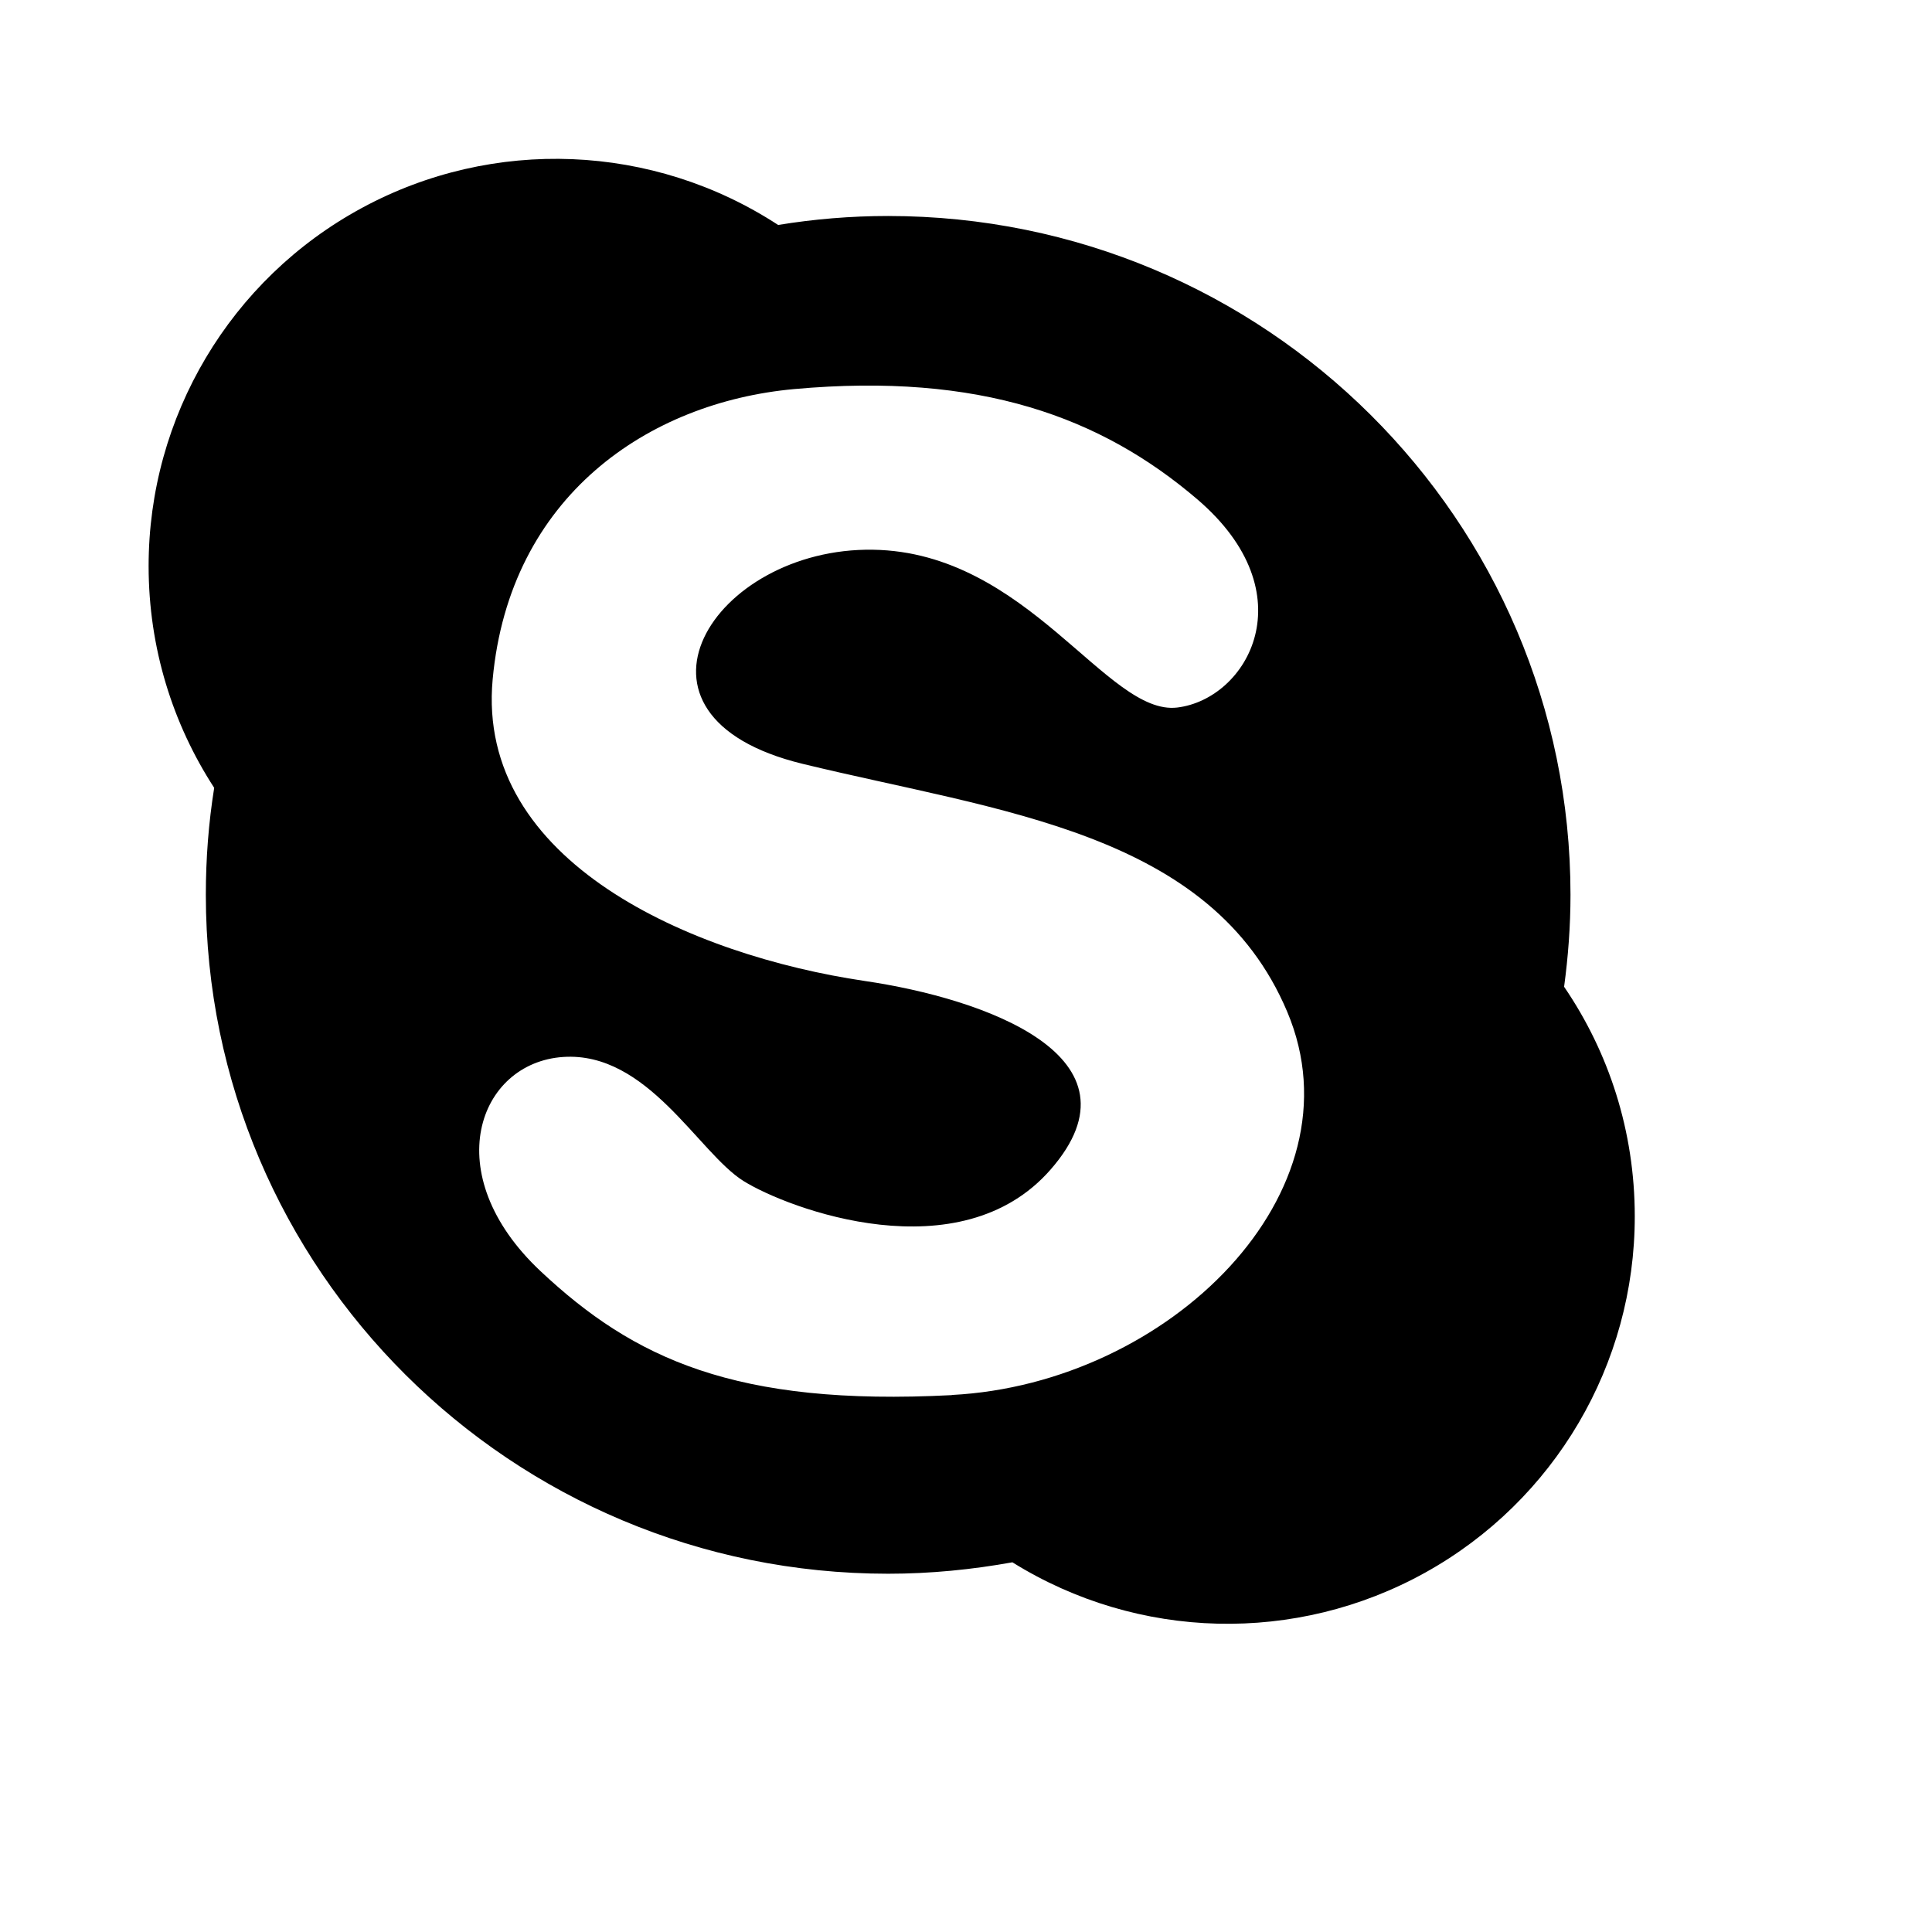 <svg viewBox="0 0 2080 2080" version="1.1" xmlns="http://www.w3.org/2000/svg" height="26pt" width="26pt">
    <path d="M1683.9 1062.49c4.4-32.5 6.9-65.5 6.9-99.1 0-403.6-329-730.85-734.7-730.85-40.3 0-79.85 3.35-118.35 9.65-134.756-87.896-306.836-94.897-448.286-18.239C248.013 300.609 159.93 448.602 160 609.489c0 88.1 26 170 70.6 238.7-6 37.5-9 76-9 115.2 0 403.65 328.75 730.9 734.6 730.9 45.8 0 90.4-4.5 133.75-12.3 135.224 84.161 305.456 88.36 444.665 10.97 139.21-77.39 225.494-224.195 225.385-383.47 0-91.6-28-176.7-76-247h-.1zm-659.1 439.5c-233.5 12.15-342.7-39.5-442.8-133.4-111.75-104.9-66.85-224.5 24.2-230.65 91-6.15 145.65 103.1 194.2 133.5 48.5 30.25 233.1 99.25 330.6-12.2 106.15-121.35-70.6-184.15-200.2-203.15-185-27.4-418.6-127.5-400.4-324.7 18.2-197.15 167.5-298.2 324.5-312.5 200.3-18.15 330.65 30.4 433.75 118.35 119.2 101.65 54.7 215.3-21.25 224.5-75.65 9-160.65-167.25-327.5-169.9-171.9-2.75-288.15 178.9-75.85 230.5 212.5 51.65 439.9 72.8 521.8 267 82 194.2-127.35 400.4-361 412.5l-.05.15z" stroke="none" stroke-width="1" fill-rule="evenodd"/>
</svg>
